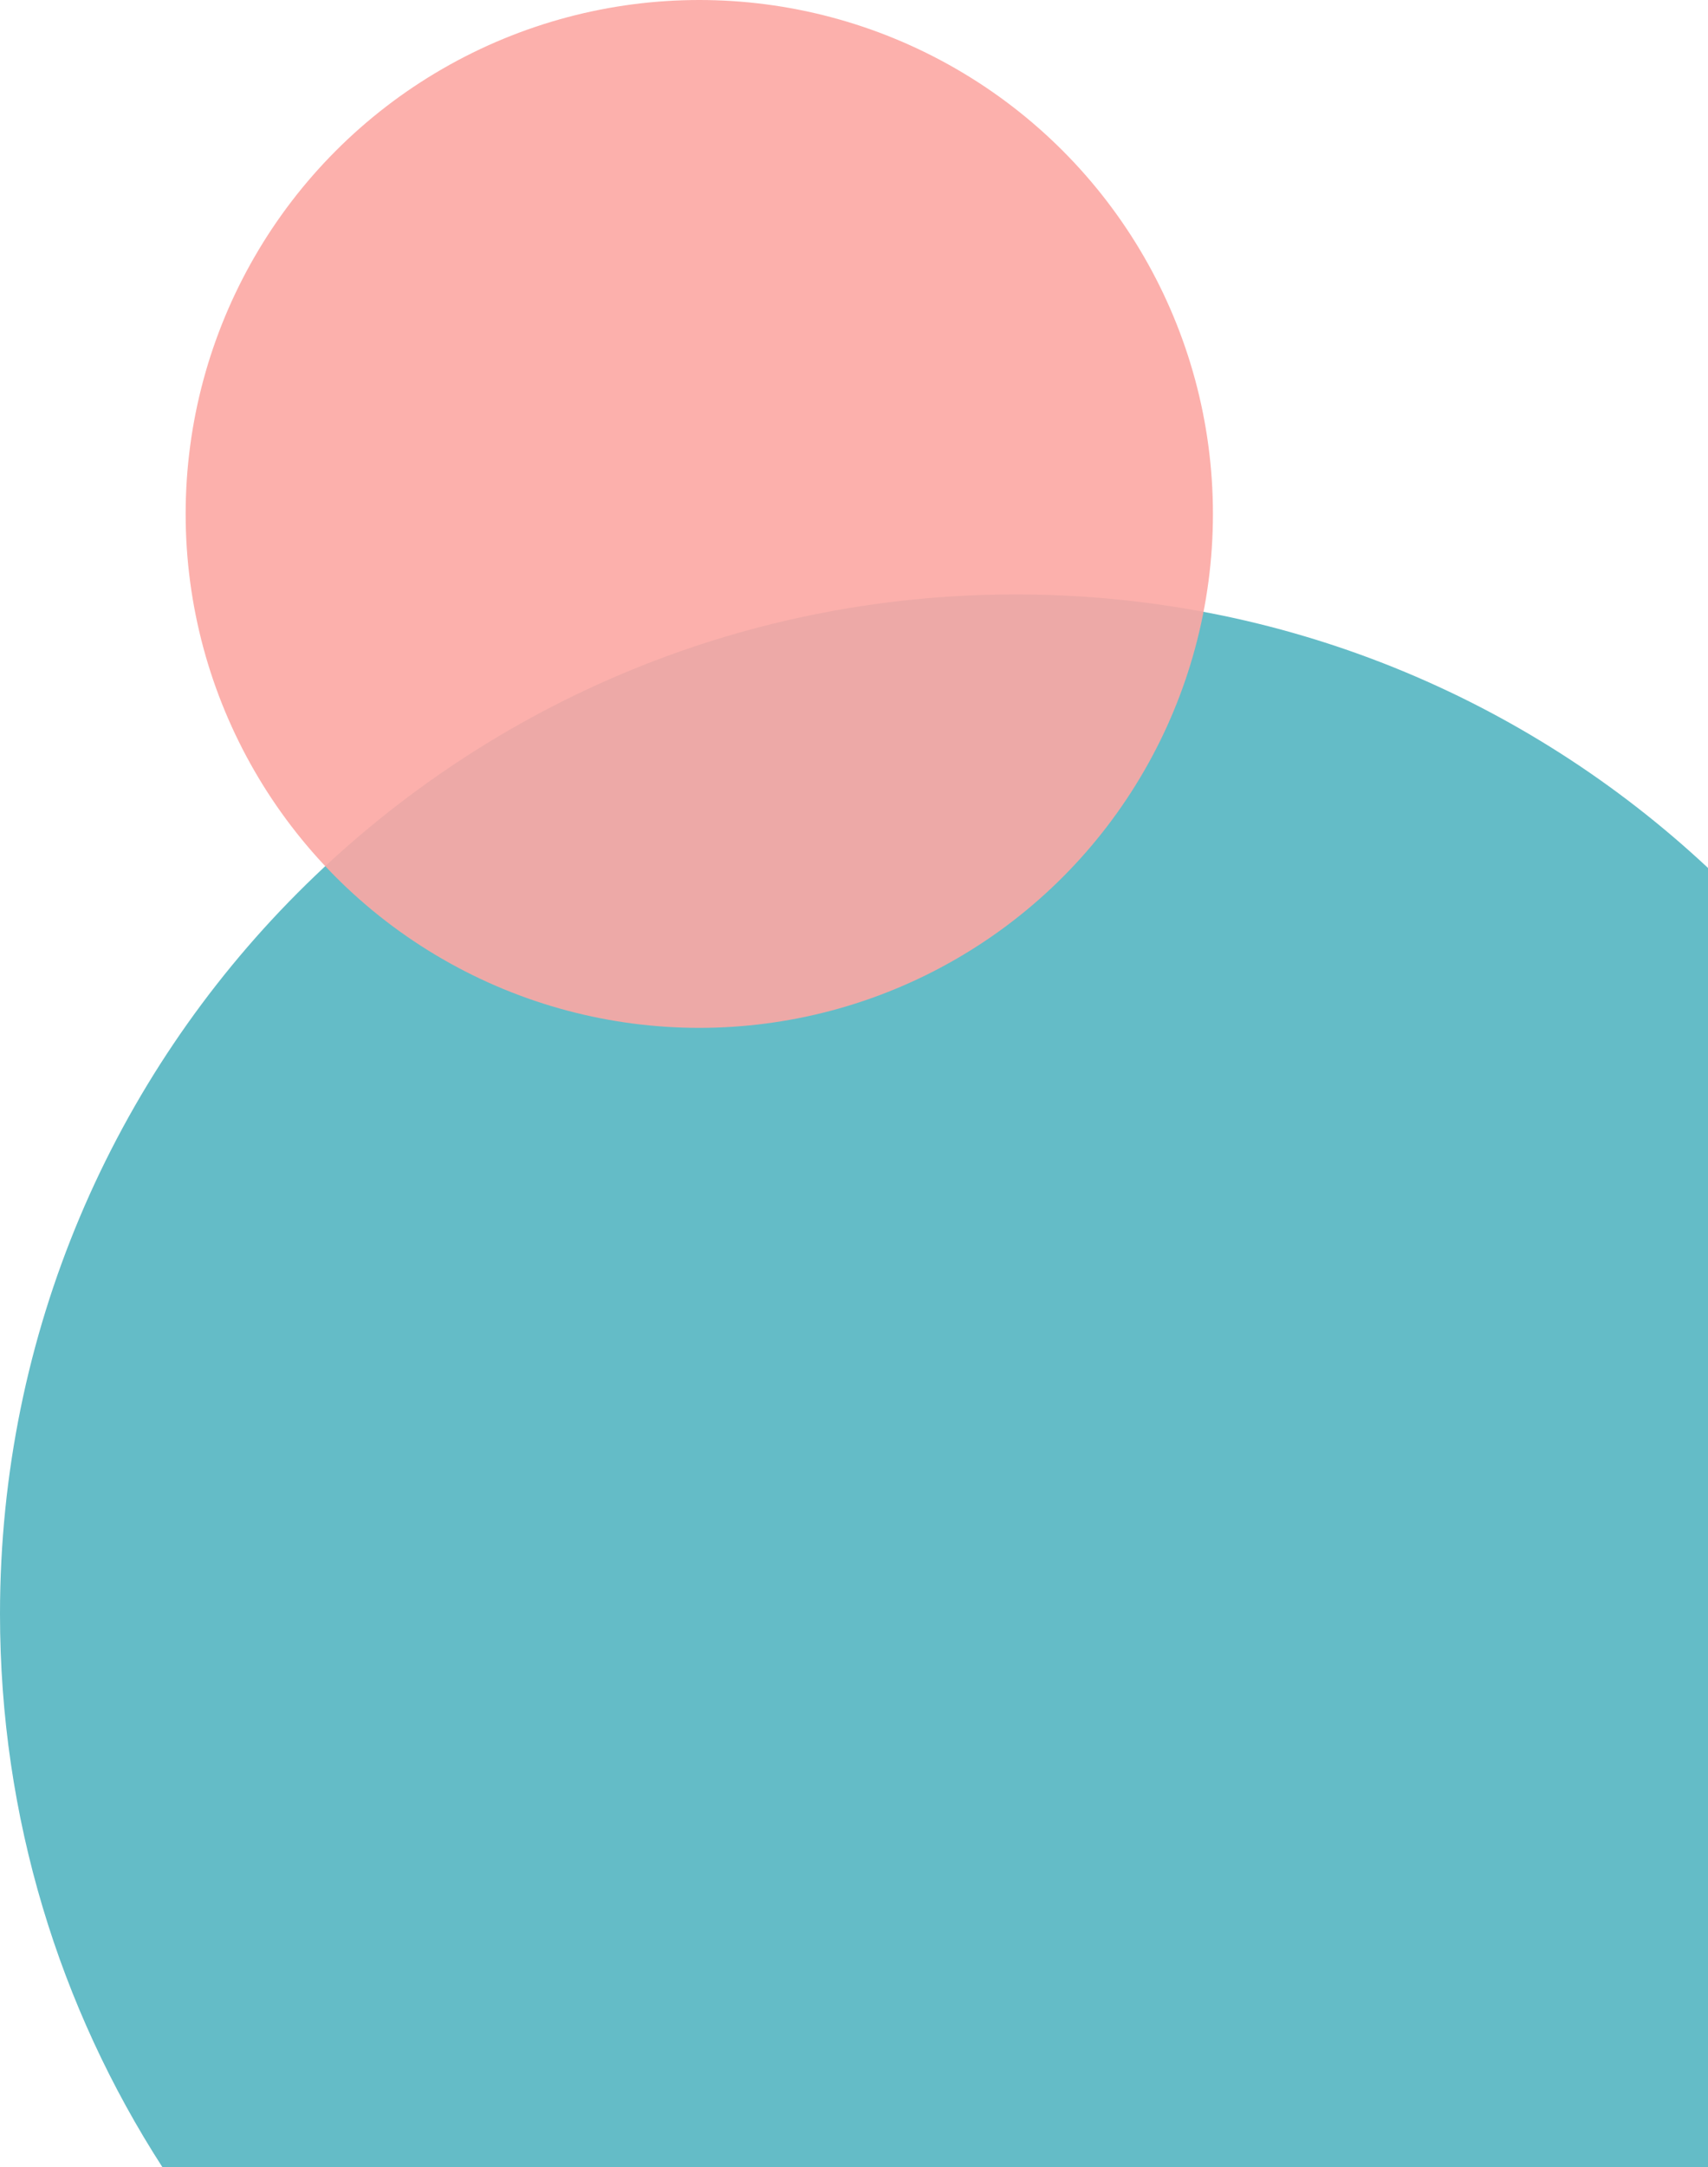 <svg width="138" height="175" viewBox="0 0 138 175" fill="none" xmlns="http://www.w3.org/2000/svg">
<path d="M82.064 48C36.741 48 0 84.858 0 130.324C0 146.793 4.821 162.133 13.124 175H138V70.087C123.343 56.384 103.679 48 82.064 48Z" fill="#64BCC7"/>
<circle cx="56.5" cy="41.5" r="41.5" fill="#FCA8A3" fill-opacity="0.9"/>
</svg>
